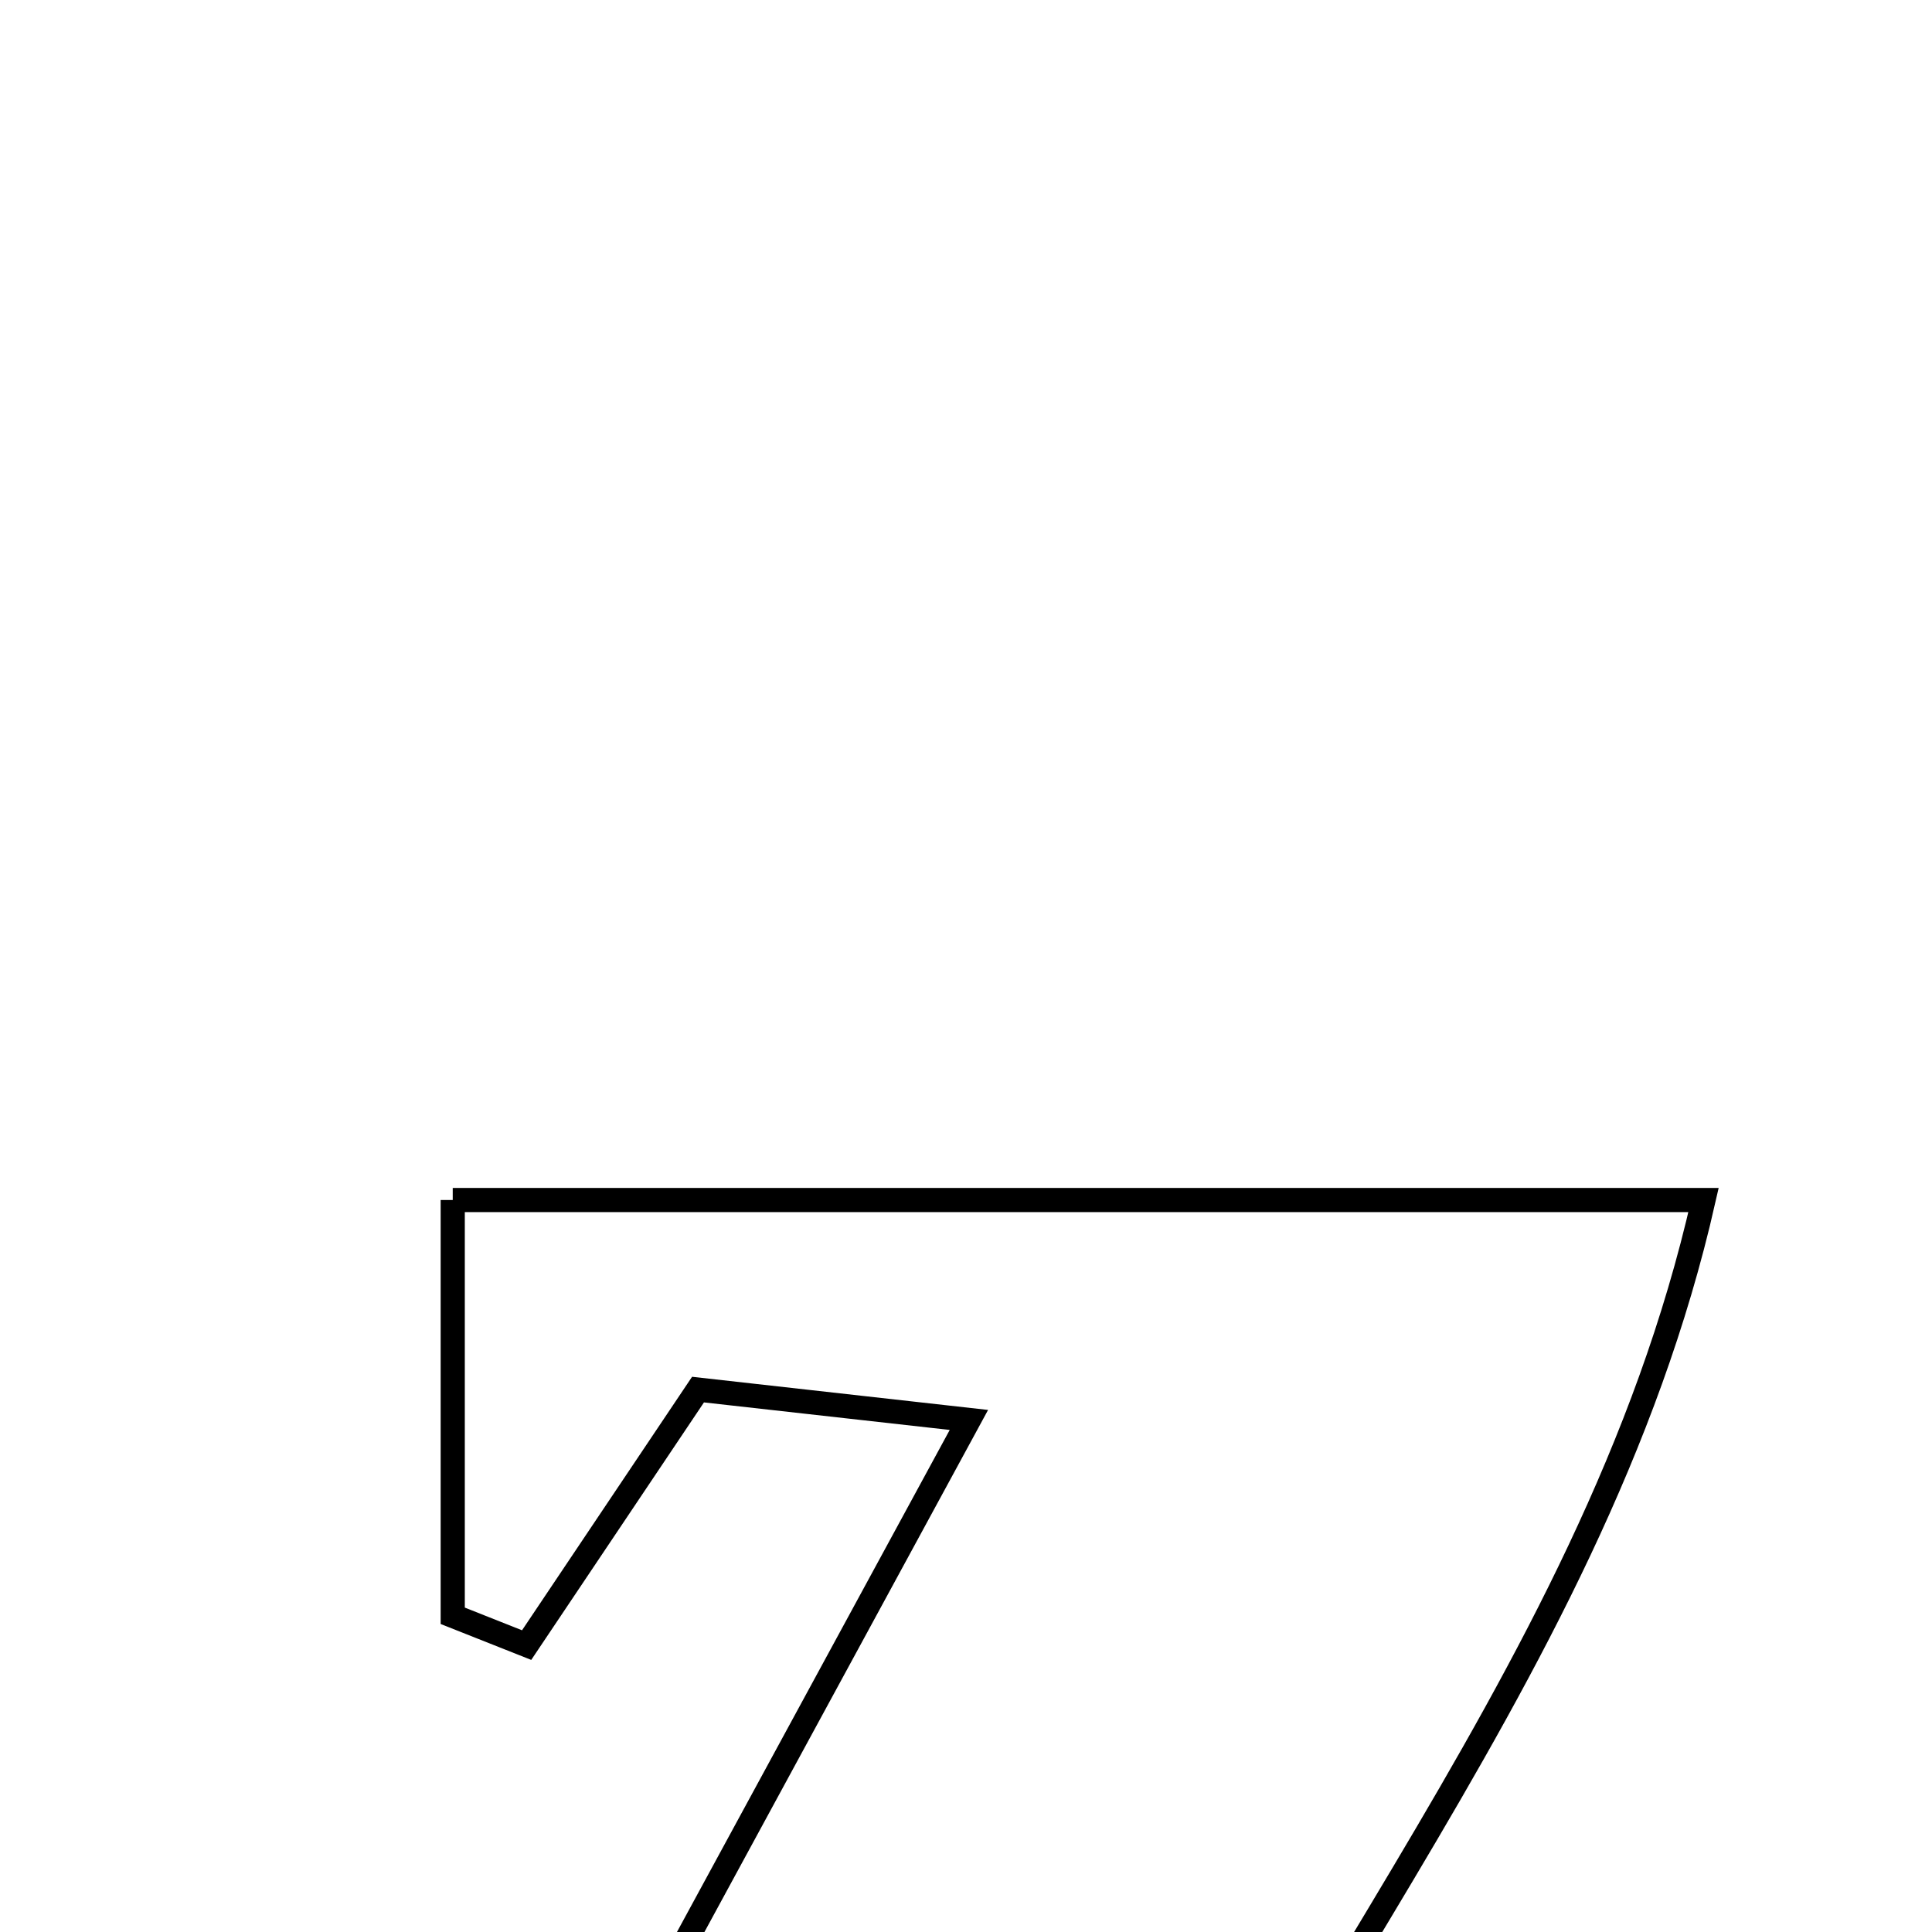 <svg xmlns="http://www.w3.org/2000/svg" viewBox="0.0 0.0 24.0 24.0" height="200px" width="200px"><path fill="none" stroke="black" stroke-width=".3" stroke-opacity="1.0"  filling="0" d="M5.624 14.907 C10.652 14.907 15.635 14.907 21.162 14.907 C19.768 21.051 15.298 25.533 13.09 31.517 C14.601 31.601 15.966 31.677 17.336 31.754 C17.866 30.428 18.301 29.342 18.746 28.229 C20.927 29.423 20.927 29.423 20.048 34.107 C14.725 34.107 9.365 34.107 3.089 34.107 C6.191 28.397 9.003 23.223 12.036 17.639 C10.639 17.483 9.548 17.36 8.671 17.262 C7.837 18.505 7.189 19.471 6.542 20.436 C6.236 20.315 5.93 20.193 5.624 20.072 C5.624 18.437 5.624 16.802 5.624 14.907"></path></svg>